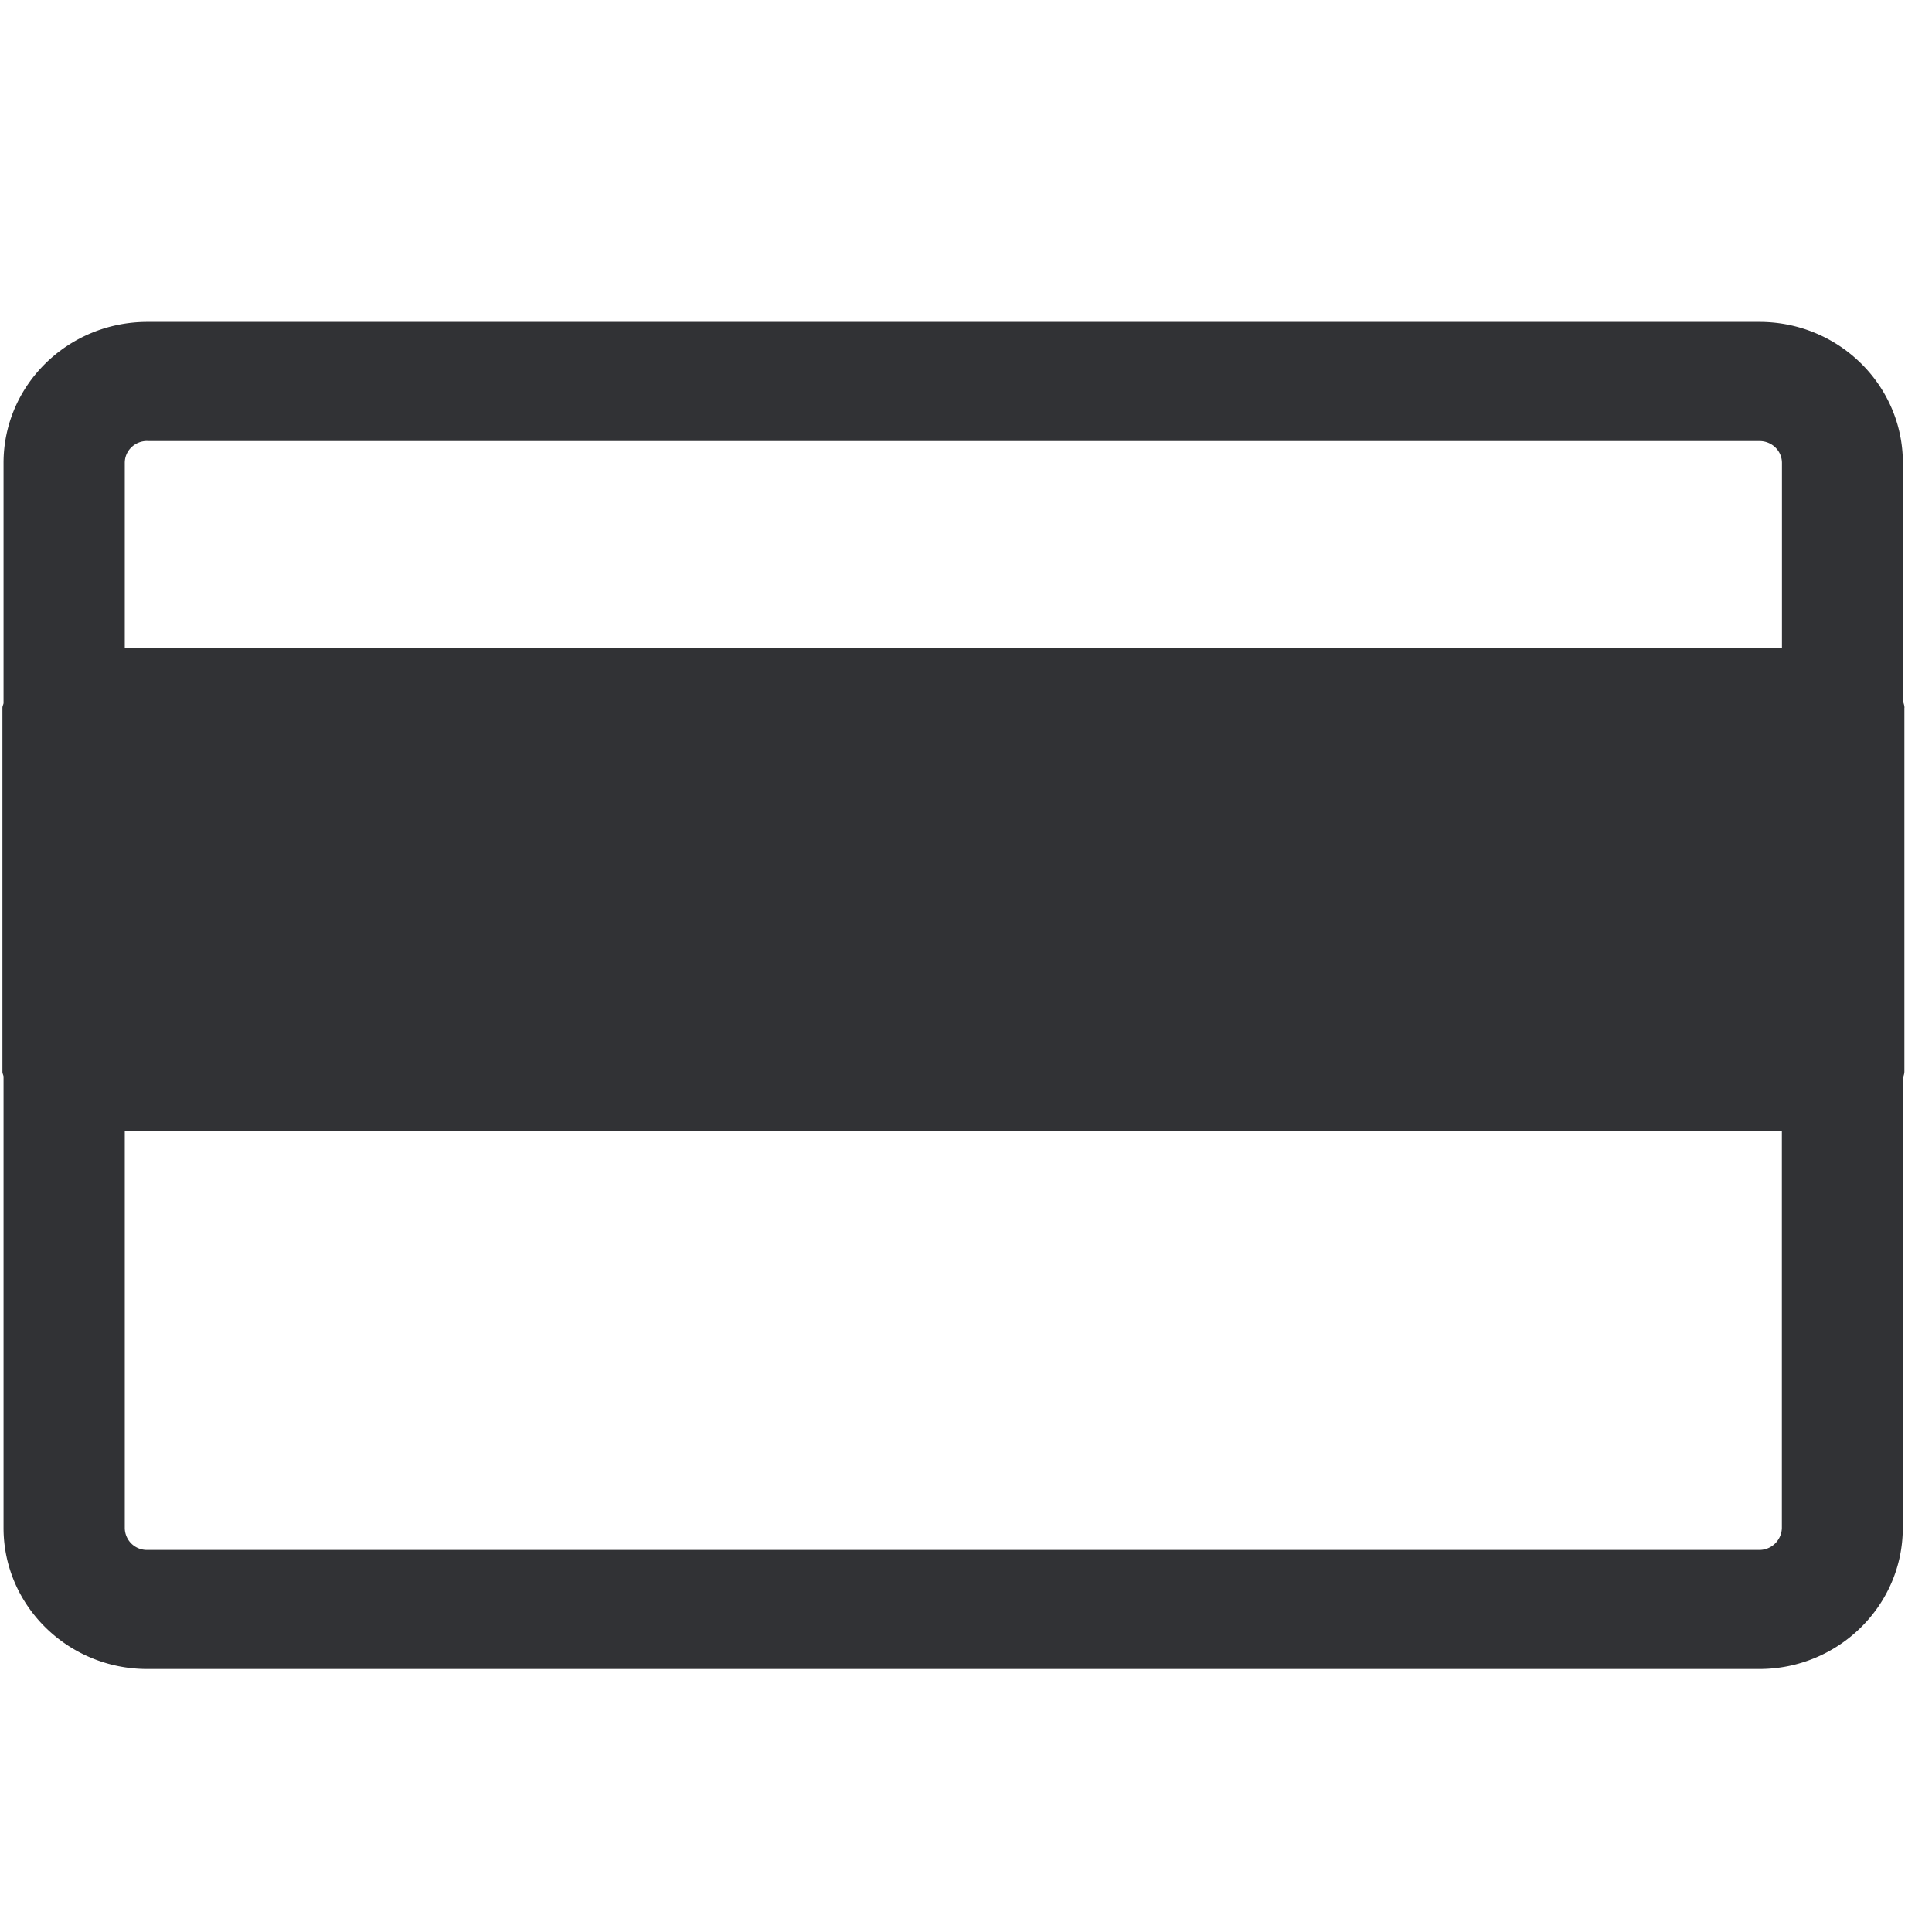 <svg width="24" height="24" xmlns="http://www.w3.org/2000/svg"><path d="M21.855 19.254H1.83a.275.275 0 01-.28-.272v-4.928h20.585v4.928a.28.28 0 01-.279.272zM1.83 5.479h20.026c.155 0 .28.121.28.272v2.303H1.55V5.75c0-.151.124-.272.279-.272zm21.828 3.314c0-.037-.017-.067-.02-.1V5.75c0-.968-.8-1.751-1.782-1.751H1.83C.844 4 .044 4.783.044 5.751v2.985c-.004.02-.014.037-.014.057v4.521c0 .02.01.037.014.057v5.61c0 .965.8 1.752 1.785 1.752h20.026c.982 0 1.782-.787 1.782-1.751v-5.57c.003-.034.02-.064.02-.101V8.793z" fill="#313235" fill-rule="nonzero"/></svg>